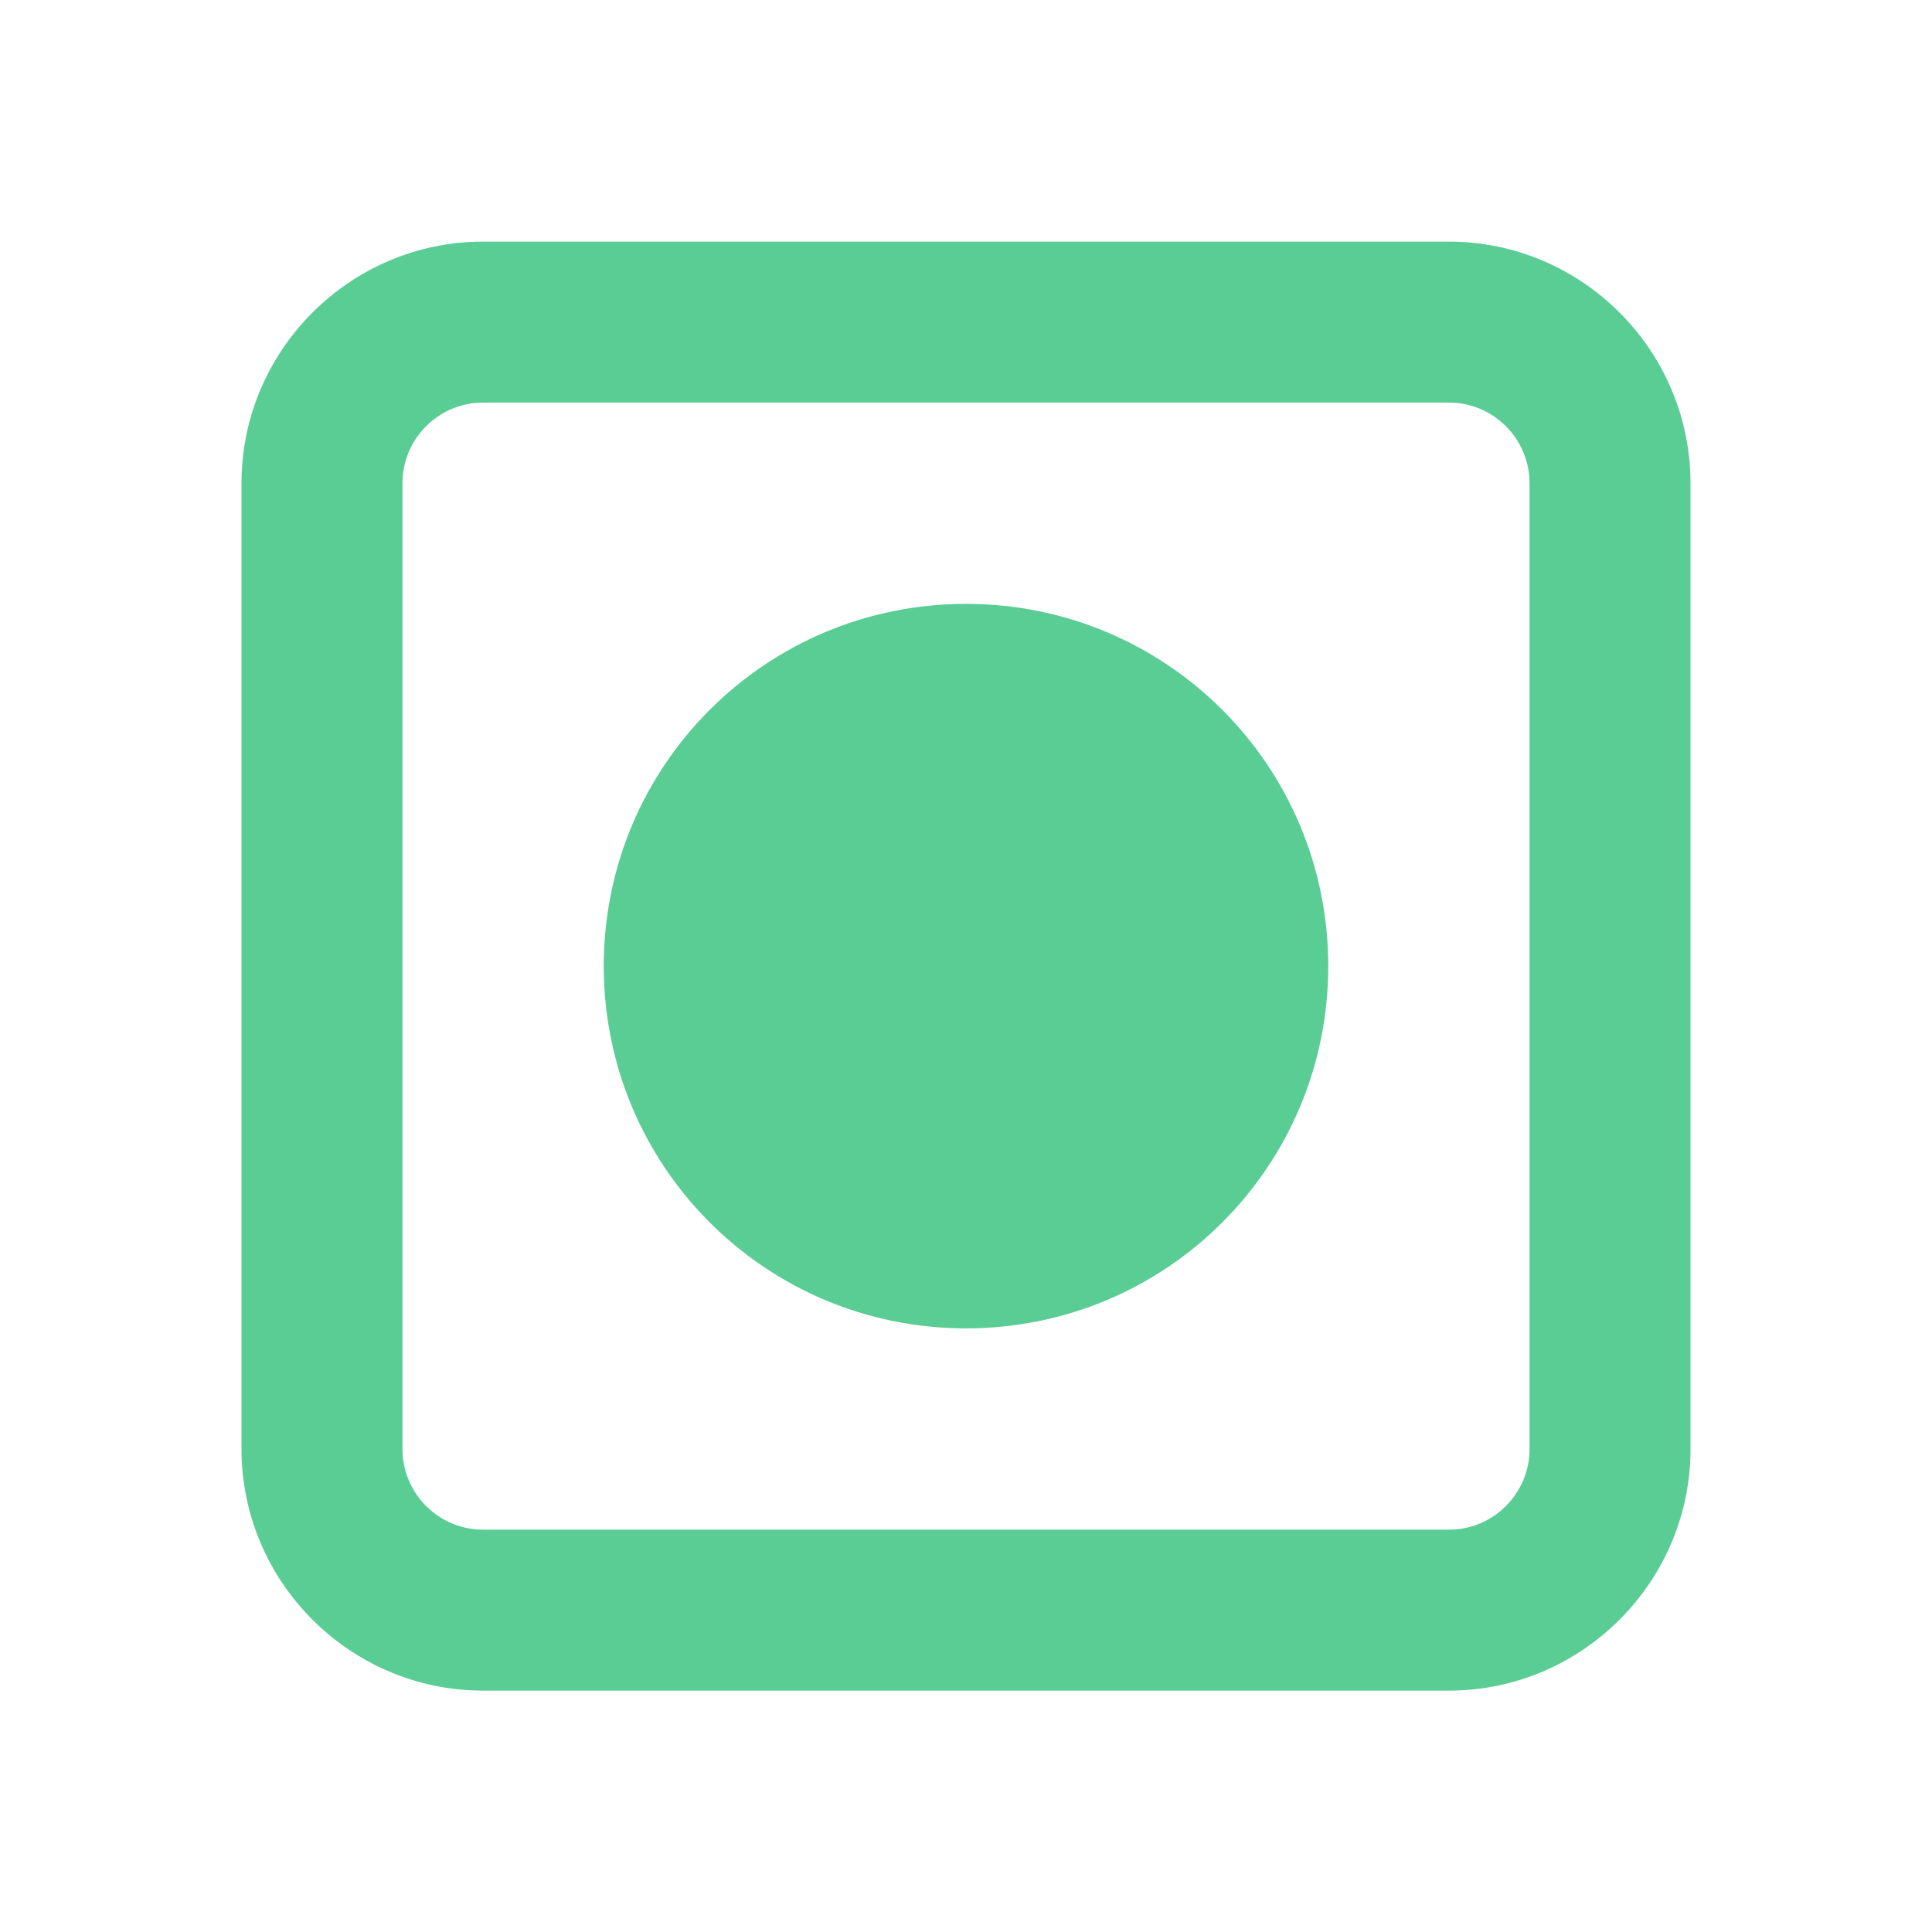 <svg width="16" height="16" viewBox="0 0 16 16" fill="none" xmlns="http://www.w3.org/2000/svg">
<path d="M8 5.001C6.34 5.001 5 6.341 5 8.001C5 9.661 6.34 11.001 8 11.001C9.66 11.001 11 9.661 11 8.001C11 6.341 9.66 5.001 8 5.001ZM12 2.001H4C2.9 2.001 2 2.901 2 4.001V12.001C2 13.101 2.9 14.001 4 14.001H12C13.1 14.001 14 13.101 14 12.001V4.001C14 2.901 13.1 2.001 12 2.001ZM12.667 12.001C12.667 12.368 12.367 12.668 12 12.668H4C3.633 12.668 3.333 12.368 3.333 12.001V4.001C3.333 3.634 3.633 3.334 4 3.334H12C12.367 3.334 12.667 3.634 12.667 4.001V12.001Z" fill="#5ACD94"/>
</svg>